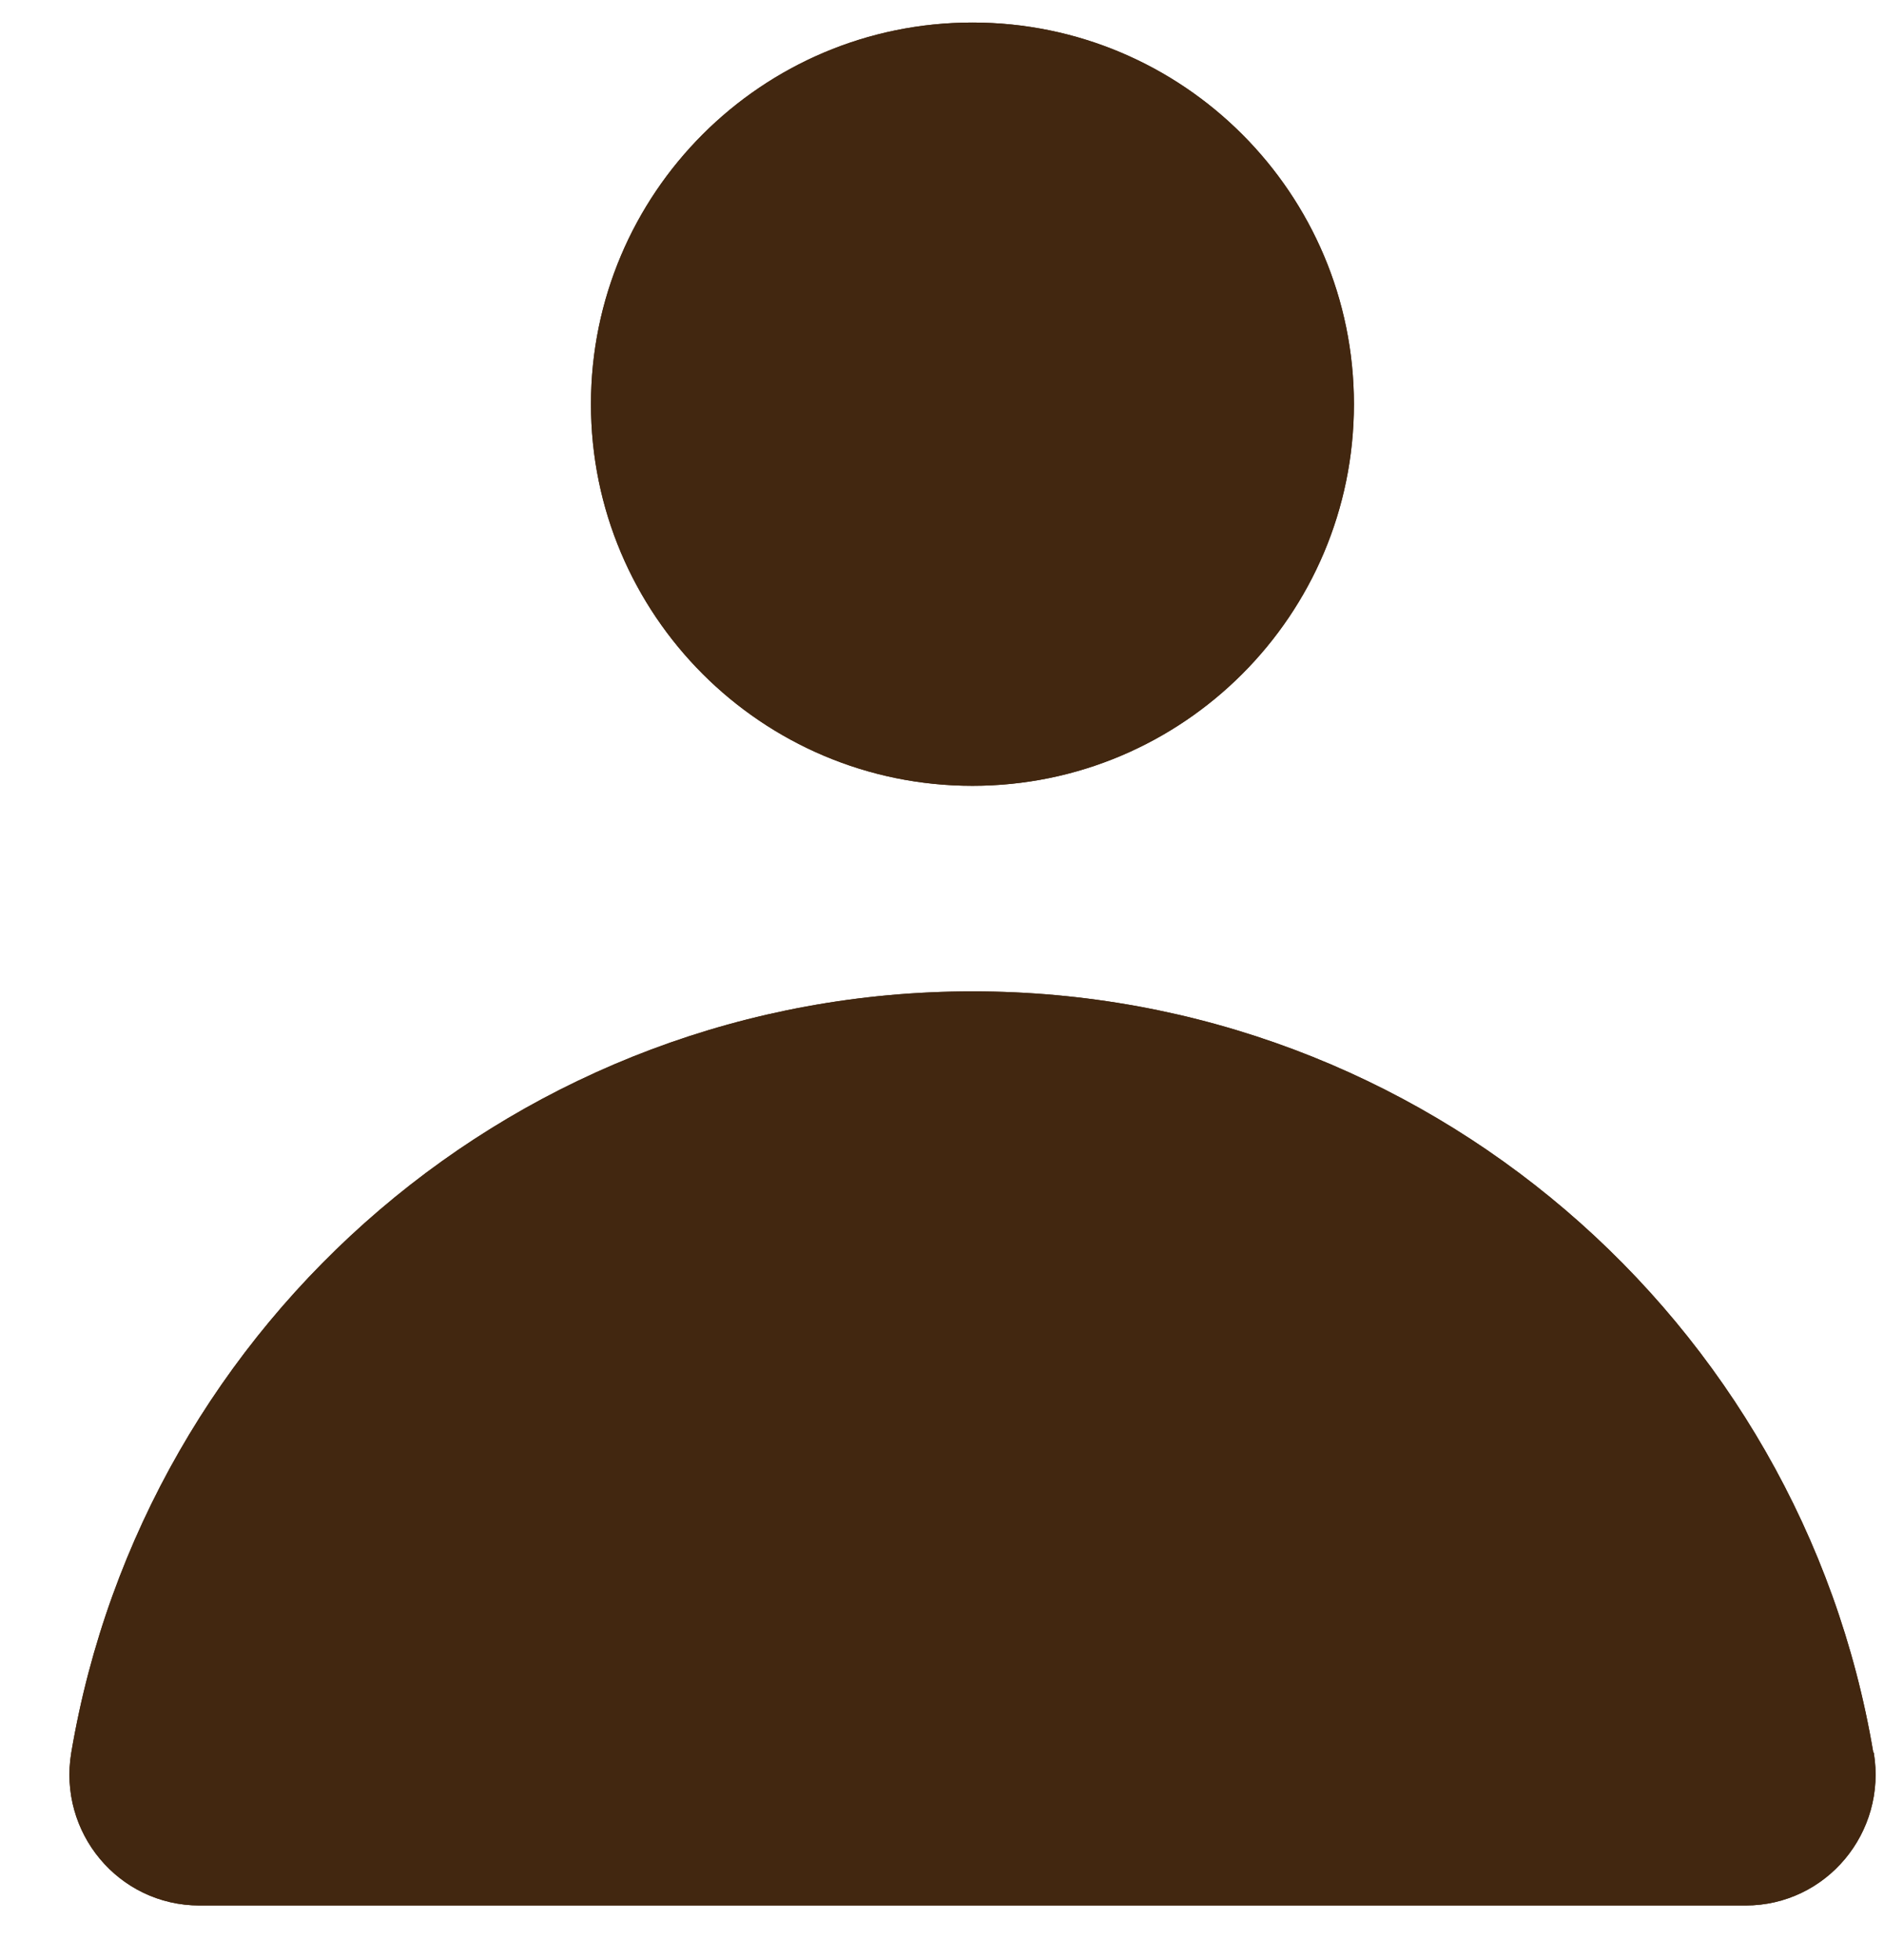 <svg width="25" height="26" viewBox="0 0 25 26" fill="none" xmlns="http://www.w3.org/2000/svg">
<path d="M12.904 10.424C15.7 10.424 17.966 8.157 17.966 5.361C17.966 2.566 15.7 0.299 12.904 0.299C10.109 0.299 7.842 2.566 7.842 5.361C7.842 8.157 10.109 10.424 12.904 10.424Z" fill="#422710"/>
<path d="M24.858 23.248C23.894 17.515 18.909 13.151 12.905 13.151C6.9 13.151 1.916 17.515 0.946 23.248C0.768 24.307 1.572 25.277 2.648 25.277H23.162C24.237 25.277 25.041 24.307 24.864 23.248H24.858Z" fill="#422710"/>
<path d="M12.904 10.424C15.7 10.424 17.966 8.157 17.966 5.361C17.966 2.566 15.7 0.299 12.904 0.299C10.109 0.299 7.842 2.566 7.842 5.361C7.842 8.157 10.109 10.424 12.904 10.424Z" fill="#422710"/>
<path d="M24.858 23.248C23.894 17.515 18.909 13.151 12.905 13.151C6.9 13.151 1.916 17.515 0.946 23.248C0.768 24.307 1.572 25.277 2.648 25.277H23.162C24.237 25.277 25.041 24.307 24.864 23.248H24.858Z" fill="#422710"/>
</svg>
